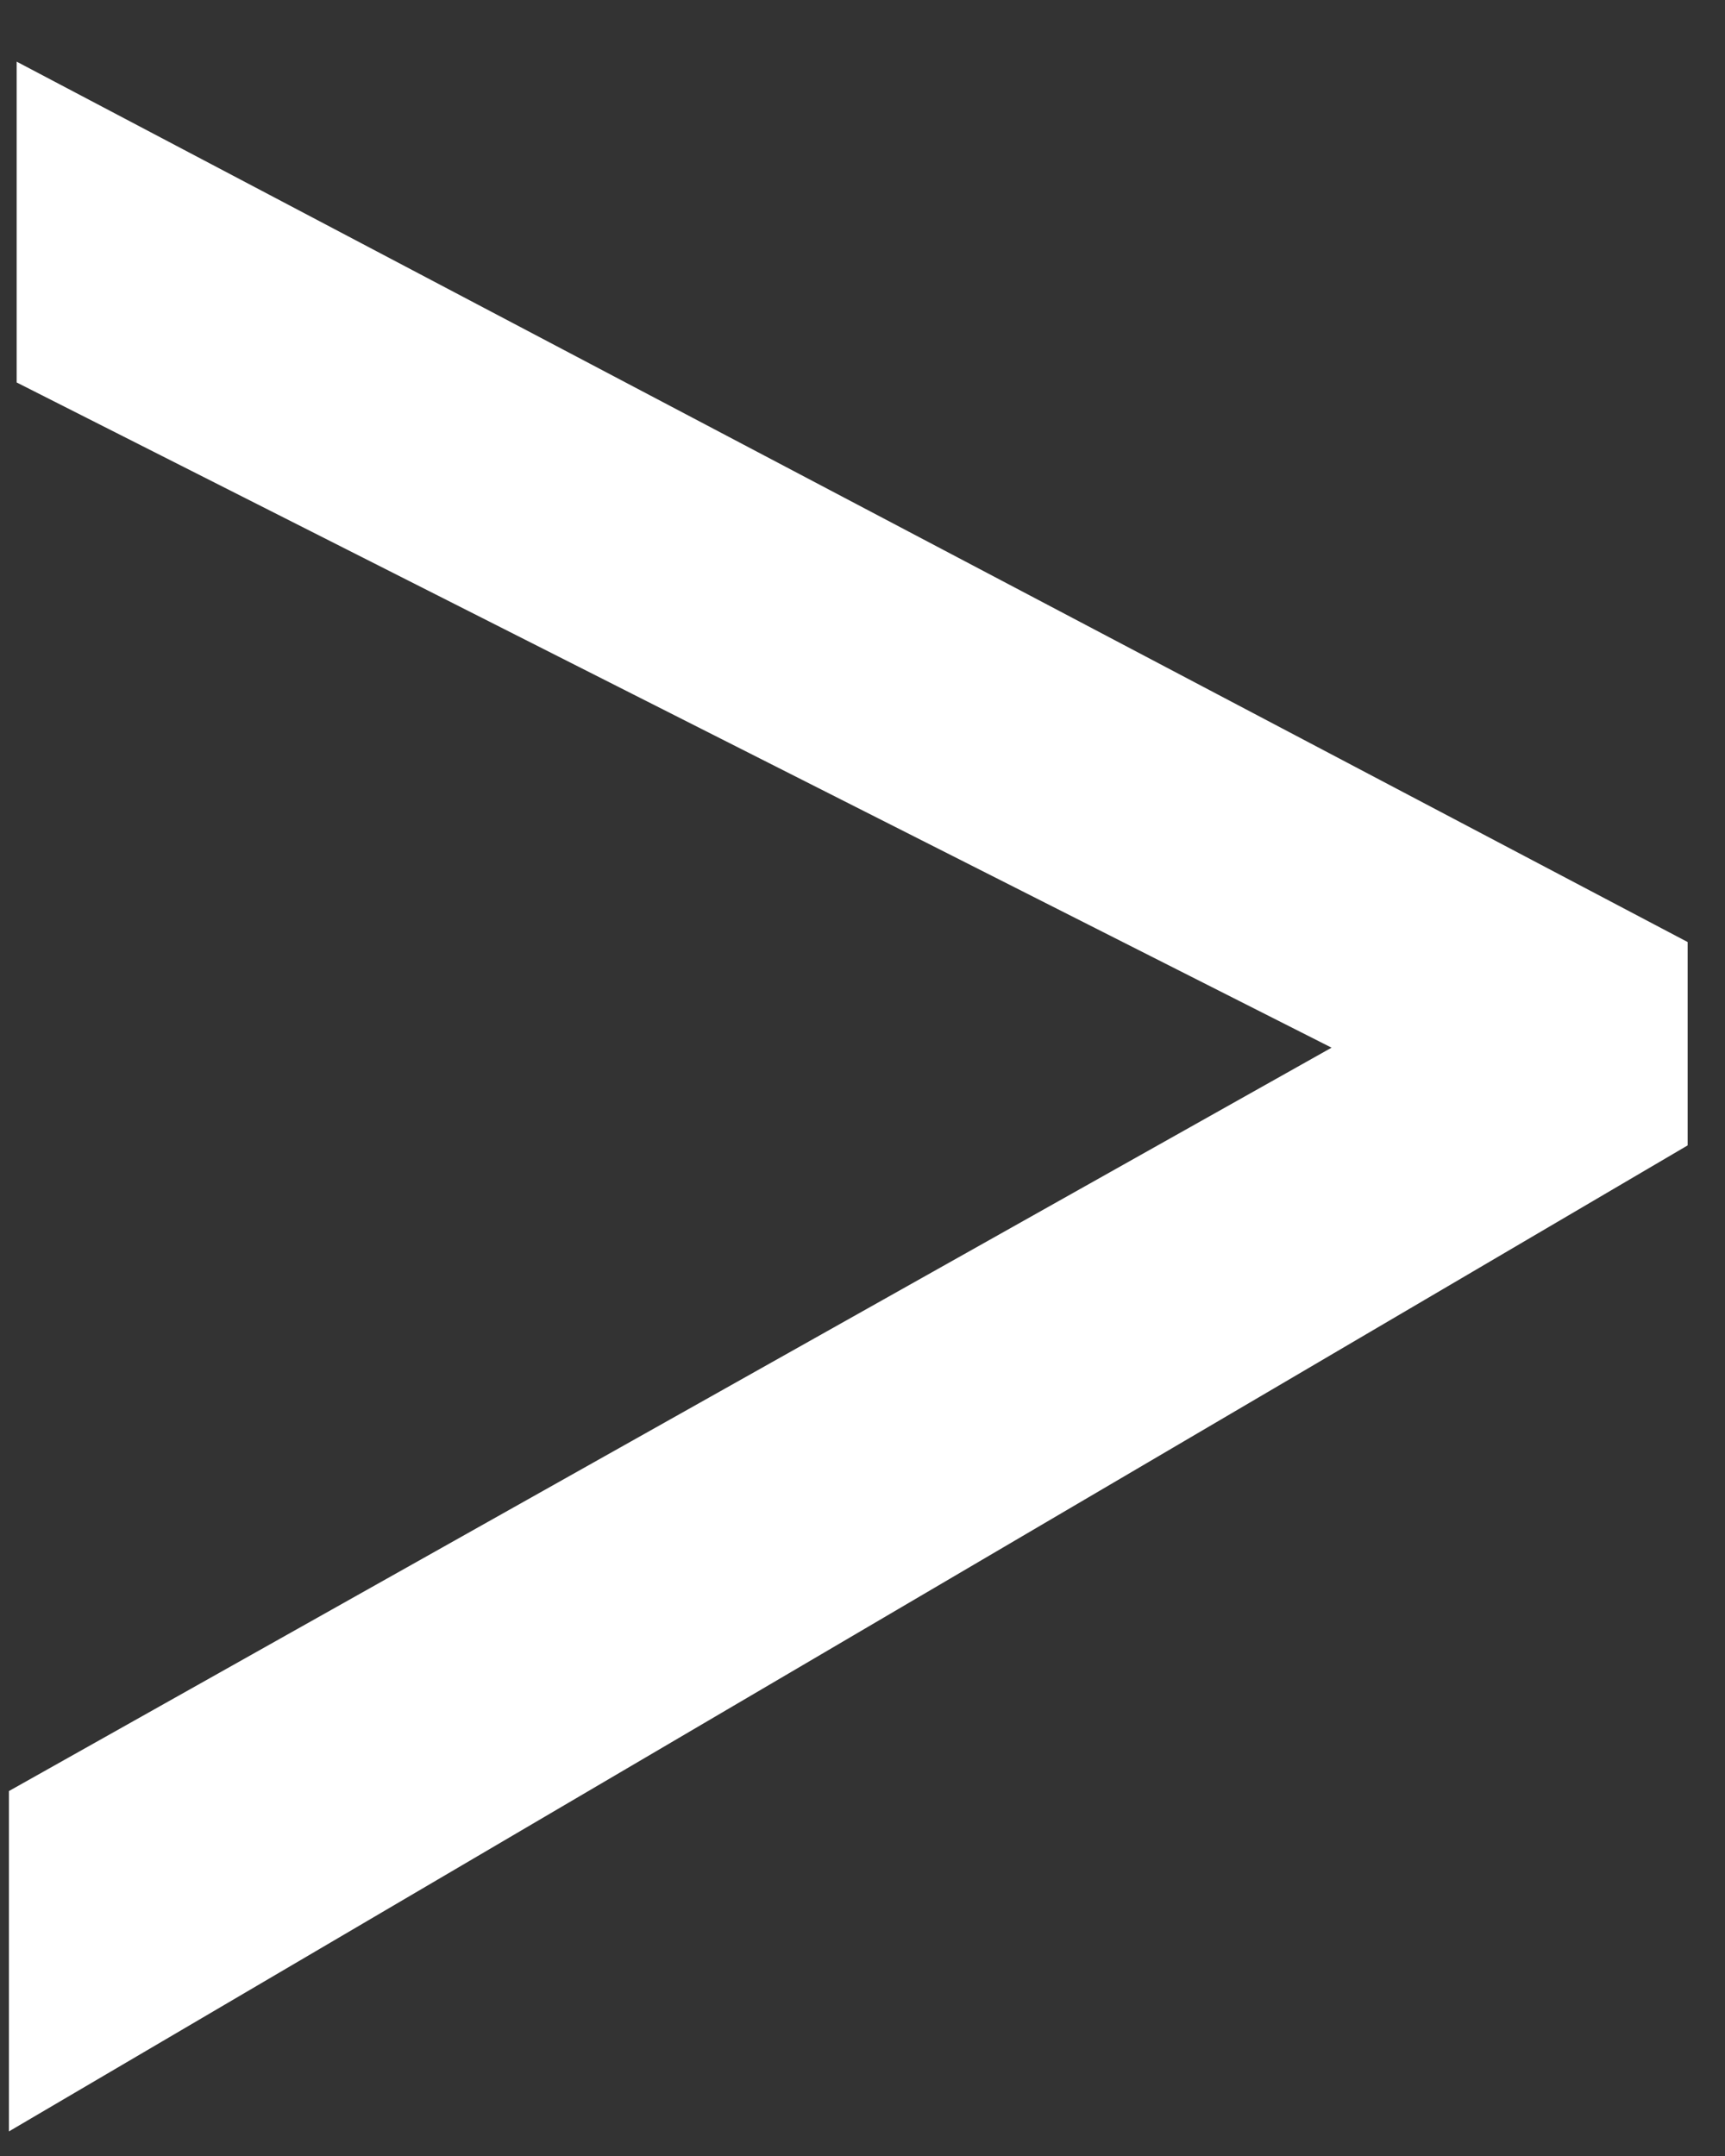 <svg width="12" height="15" viewBox="0 0 12 15" fill="none" xmlns="http://www.w3.org/2000/svg">
<rect x="0" y="0" width="12" height="15" fill="#333333" stroke="none"/>
<path d="M0.062 14.829V12.461L9.263 7.289L0.116 2.661V0.429L11.74 6.554V7.969L0.062 14.829Z" fill="white"/>
</svg>
